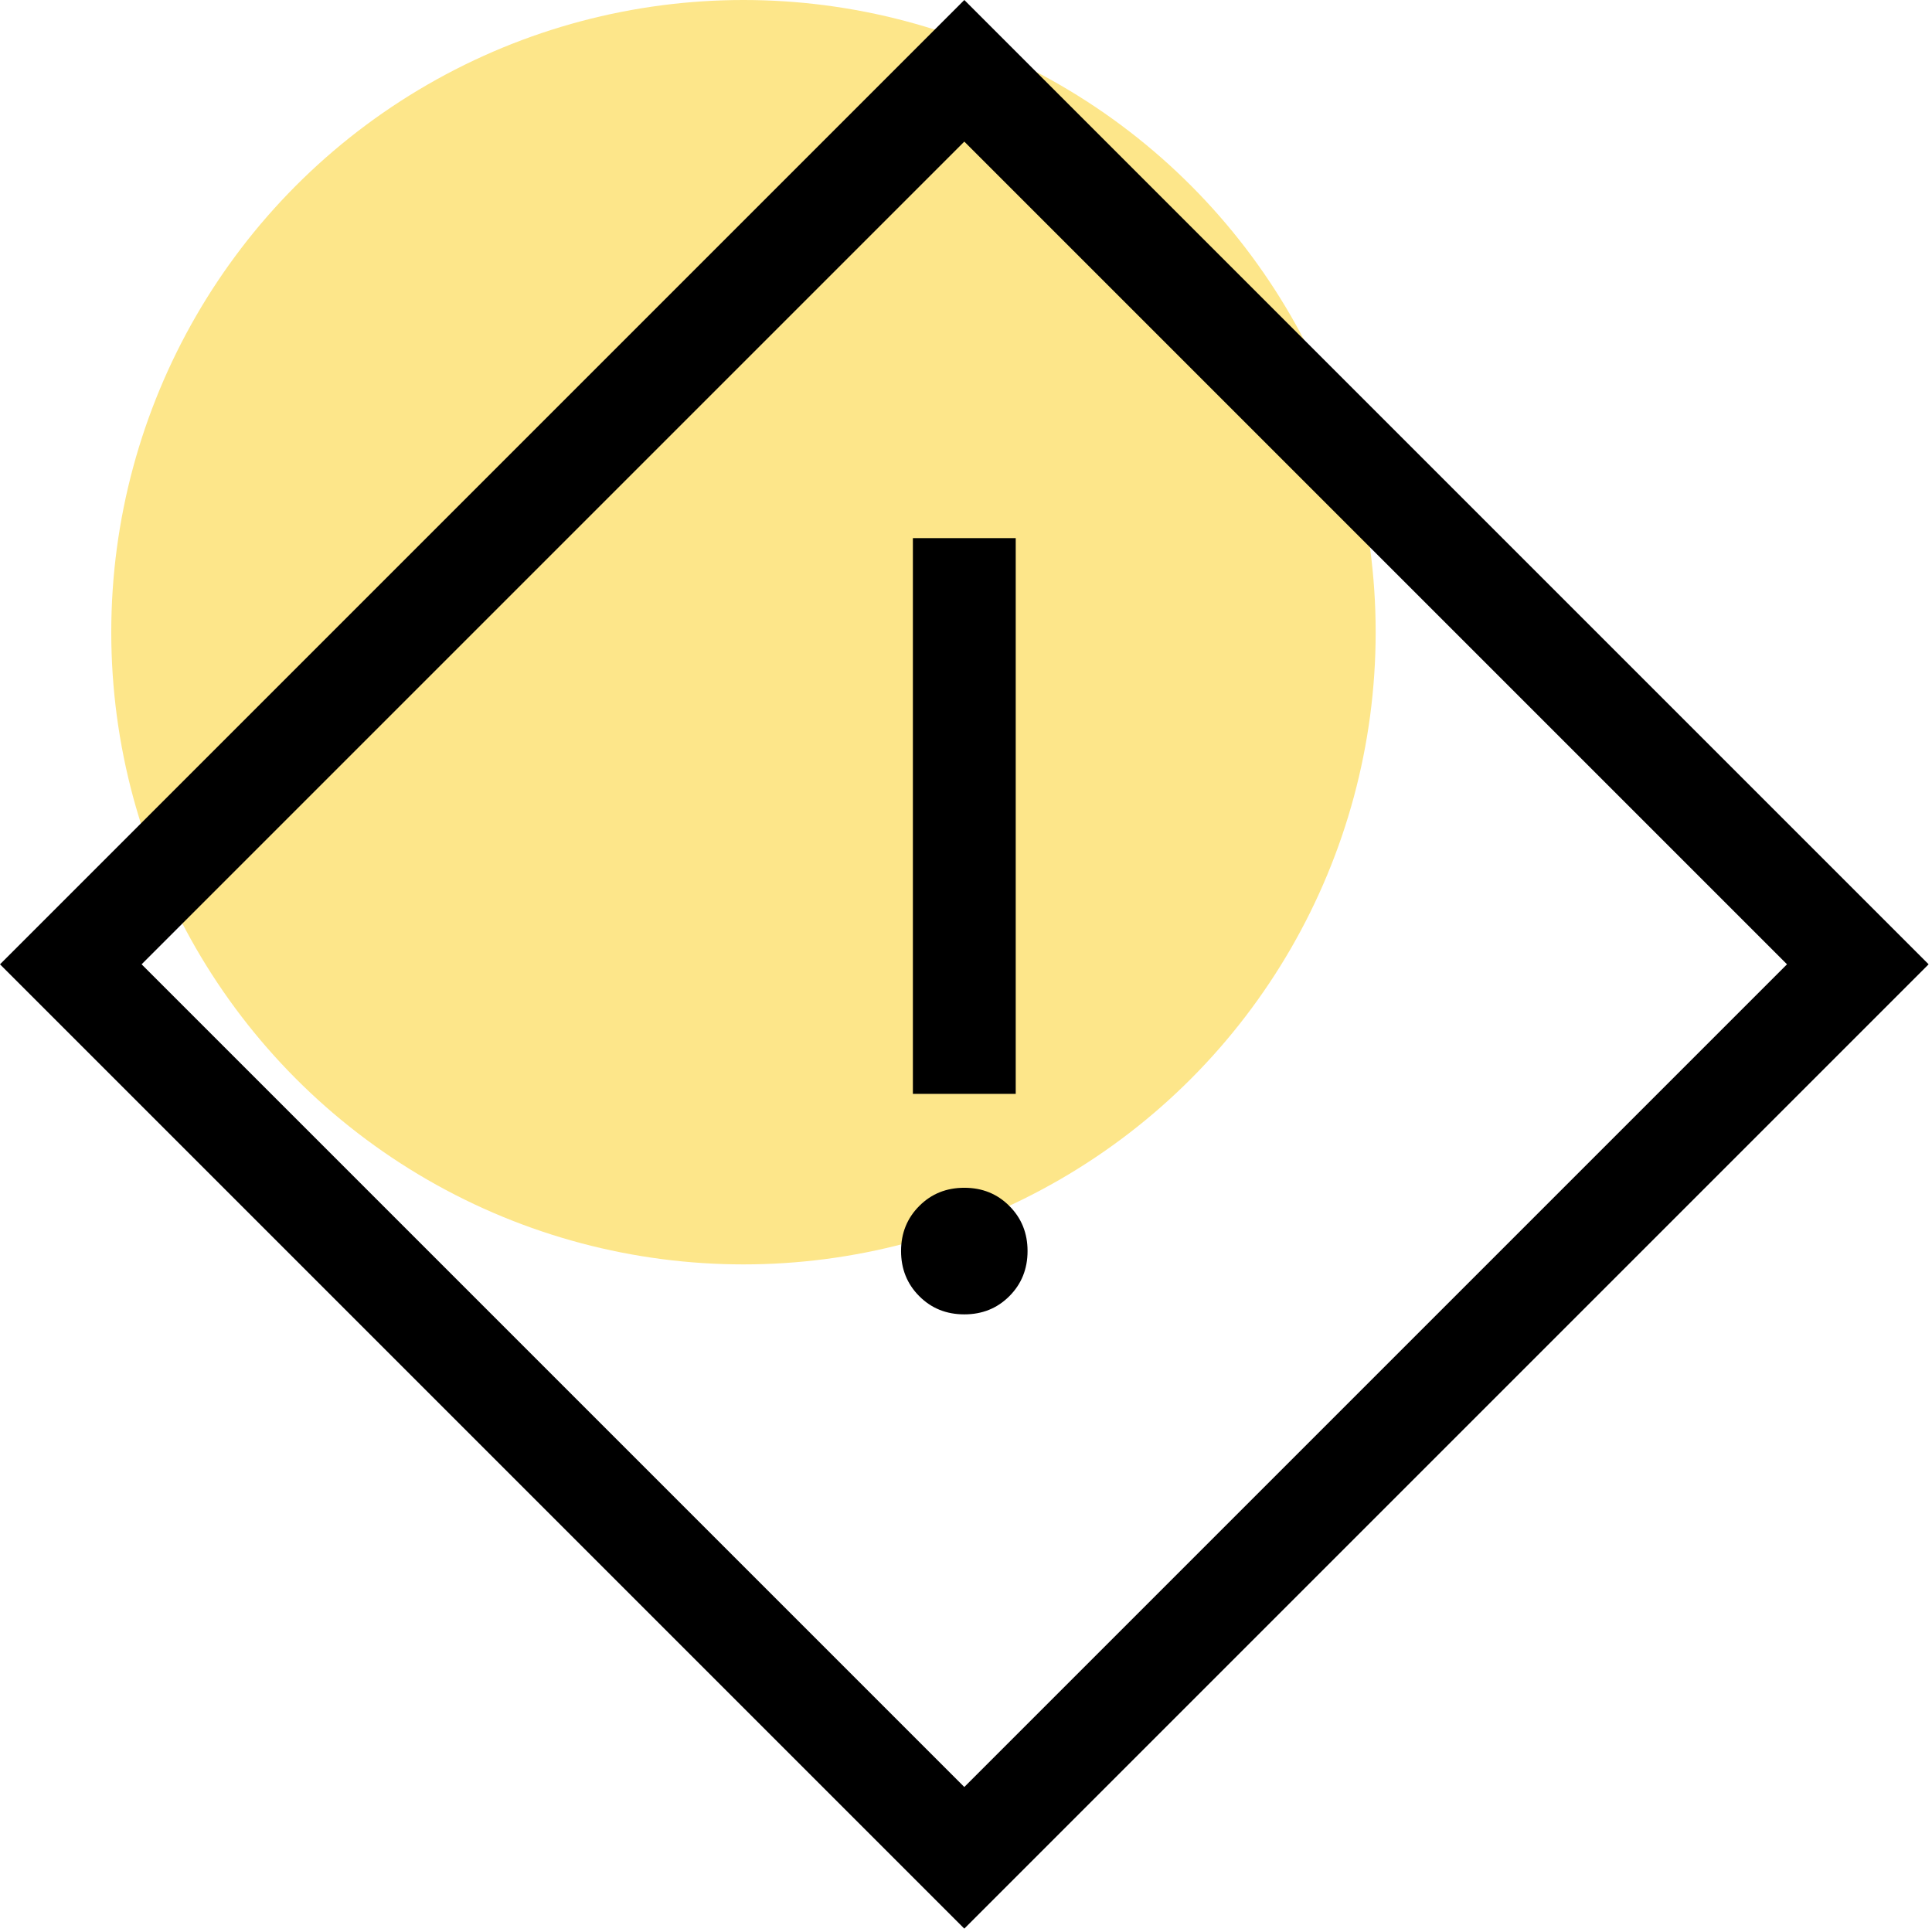 <svg width="191" height="191" viewBox="0 0 191 191" fill="none" xmlns="http://www.w3.org/2000/svg">
<circle cx="73.5" cy="62.5" r="62.5" fill="#FDE68A"/>
<path d="M90.249 108.143H100.416V53.202H90.249V108.143ZM95.333 129.94C97.109 129.94 98.593 129.34 99.786 128.141C100.985 126.941 101.585 125.453 101.585 123.677C101.585 121.908 100.985 120.424 99.786 119.224C98.593 118.025 97.109 117.425 95.333 117.425C93.557 117.425 92.073 118.025 90.88 119.224C89.68 120.424 89.08 121.908 89.08 123.677C89.08 125.453 89.68 126.941 90.88 128.141C92.073 129.34 93.557 129.94 95.333 129.94ZM95.333 190.666L0 95.333L95.333 0L190.666 95.333L95.333 190.666ZM95.333 176.666L176.666 95.333L95.333 13.999L13.999 95.333L95.333 176.666Z" fill="black"/>
</svg>

